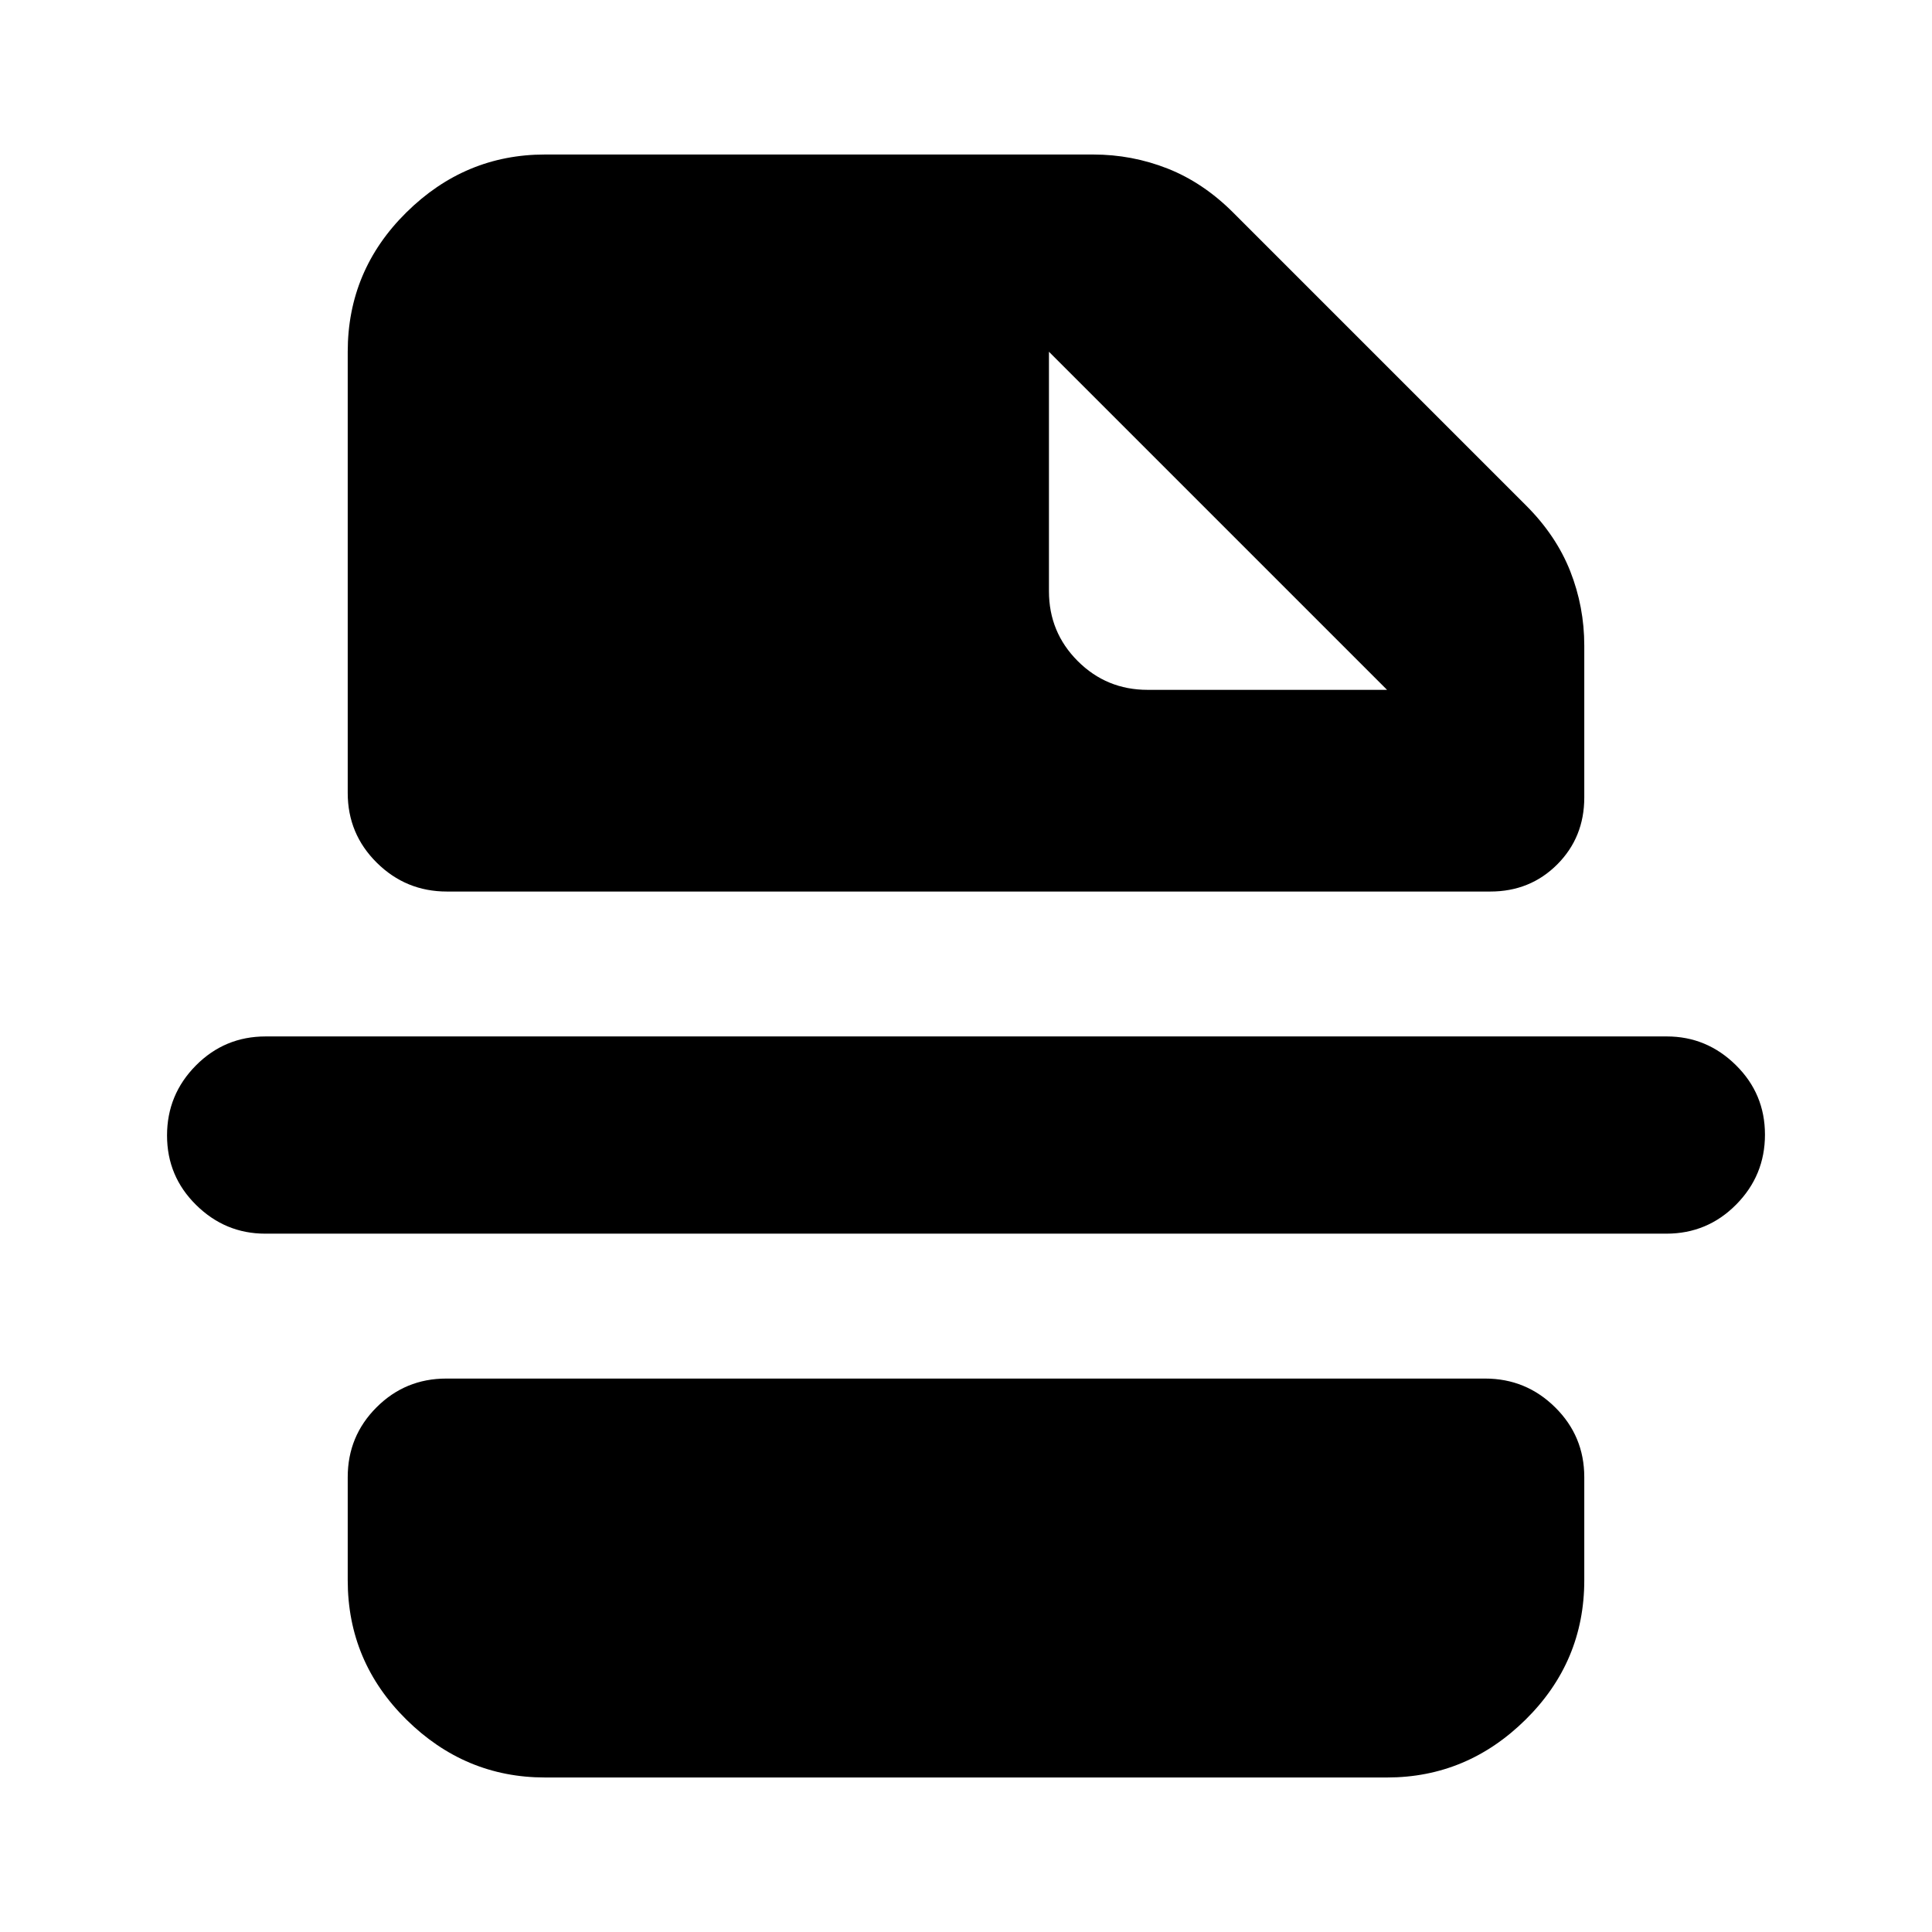 <svg xmlns="http://www.w3.org/2000/svg" height="20" viewBox="0 -960 960 960" width="20"><path d="M828-347H131.79q-19.88 0-34.33-14.25Q83-375.49 83-395.79q0-20.3 14.31-34.75Q111.61-445 132-445h696.21q19.88 0 34.33 14.25Q877-416.51 877-396.21q0 20.3-14.31 34.75Q848.39-347 828-347ZM570.22-617.22h119l-168-168v119q0 20.39 14.3 34.7 14.31 14.3 34.7 14.3ZM270.78-76.78q-39.74 0-68.87-28.78-29.13-28.78-29.13-69.22V-226q0-20.39 14.3-34.69Q201.38-275 221.76-275h516.17q20.37 0 34.83 14.31 14.46 14.3 14.46 34.69v51.22q0 40.44-29.13 69.22t-68.87 28.78H270.78ZM222.07-517q-20.37 0-34.83-14.31-14.46-14.3-14.46-34.69v-219.22q0-40.44 29.13-69.22t68.87-28.78h272.39q19.31 0 37.01 6.98 17.69 6.98 32.65 21.94L758.3-708.83q14.96 14.96 21.94 32.65 6.98 17.7 6.98 37.01v75.43q0 19.82-13.45 33.28Q760.31-517 740.5-517H222.07Z"/></svg>